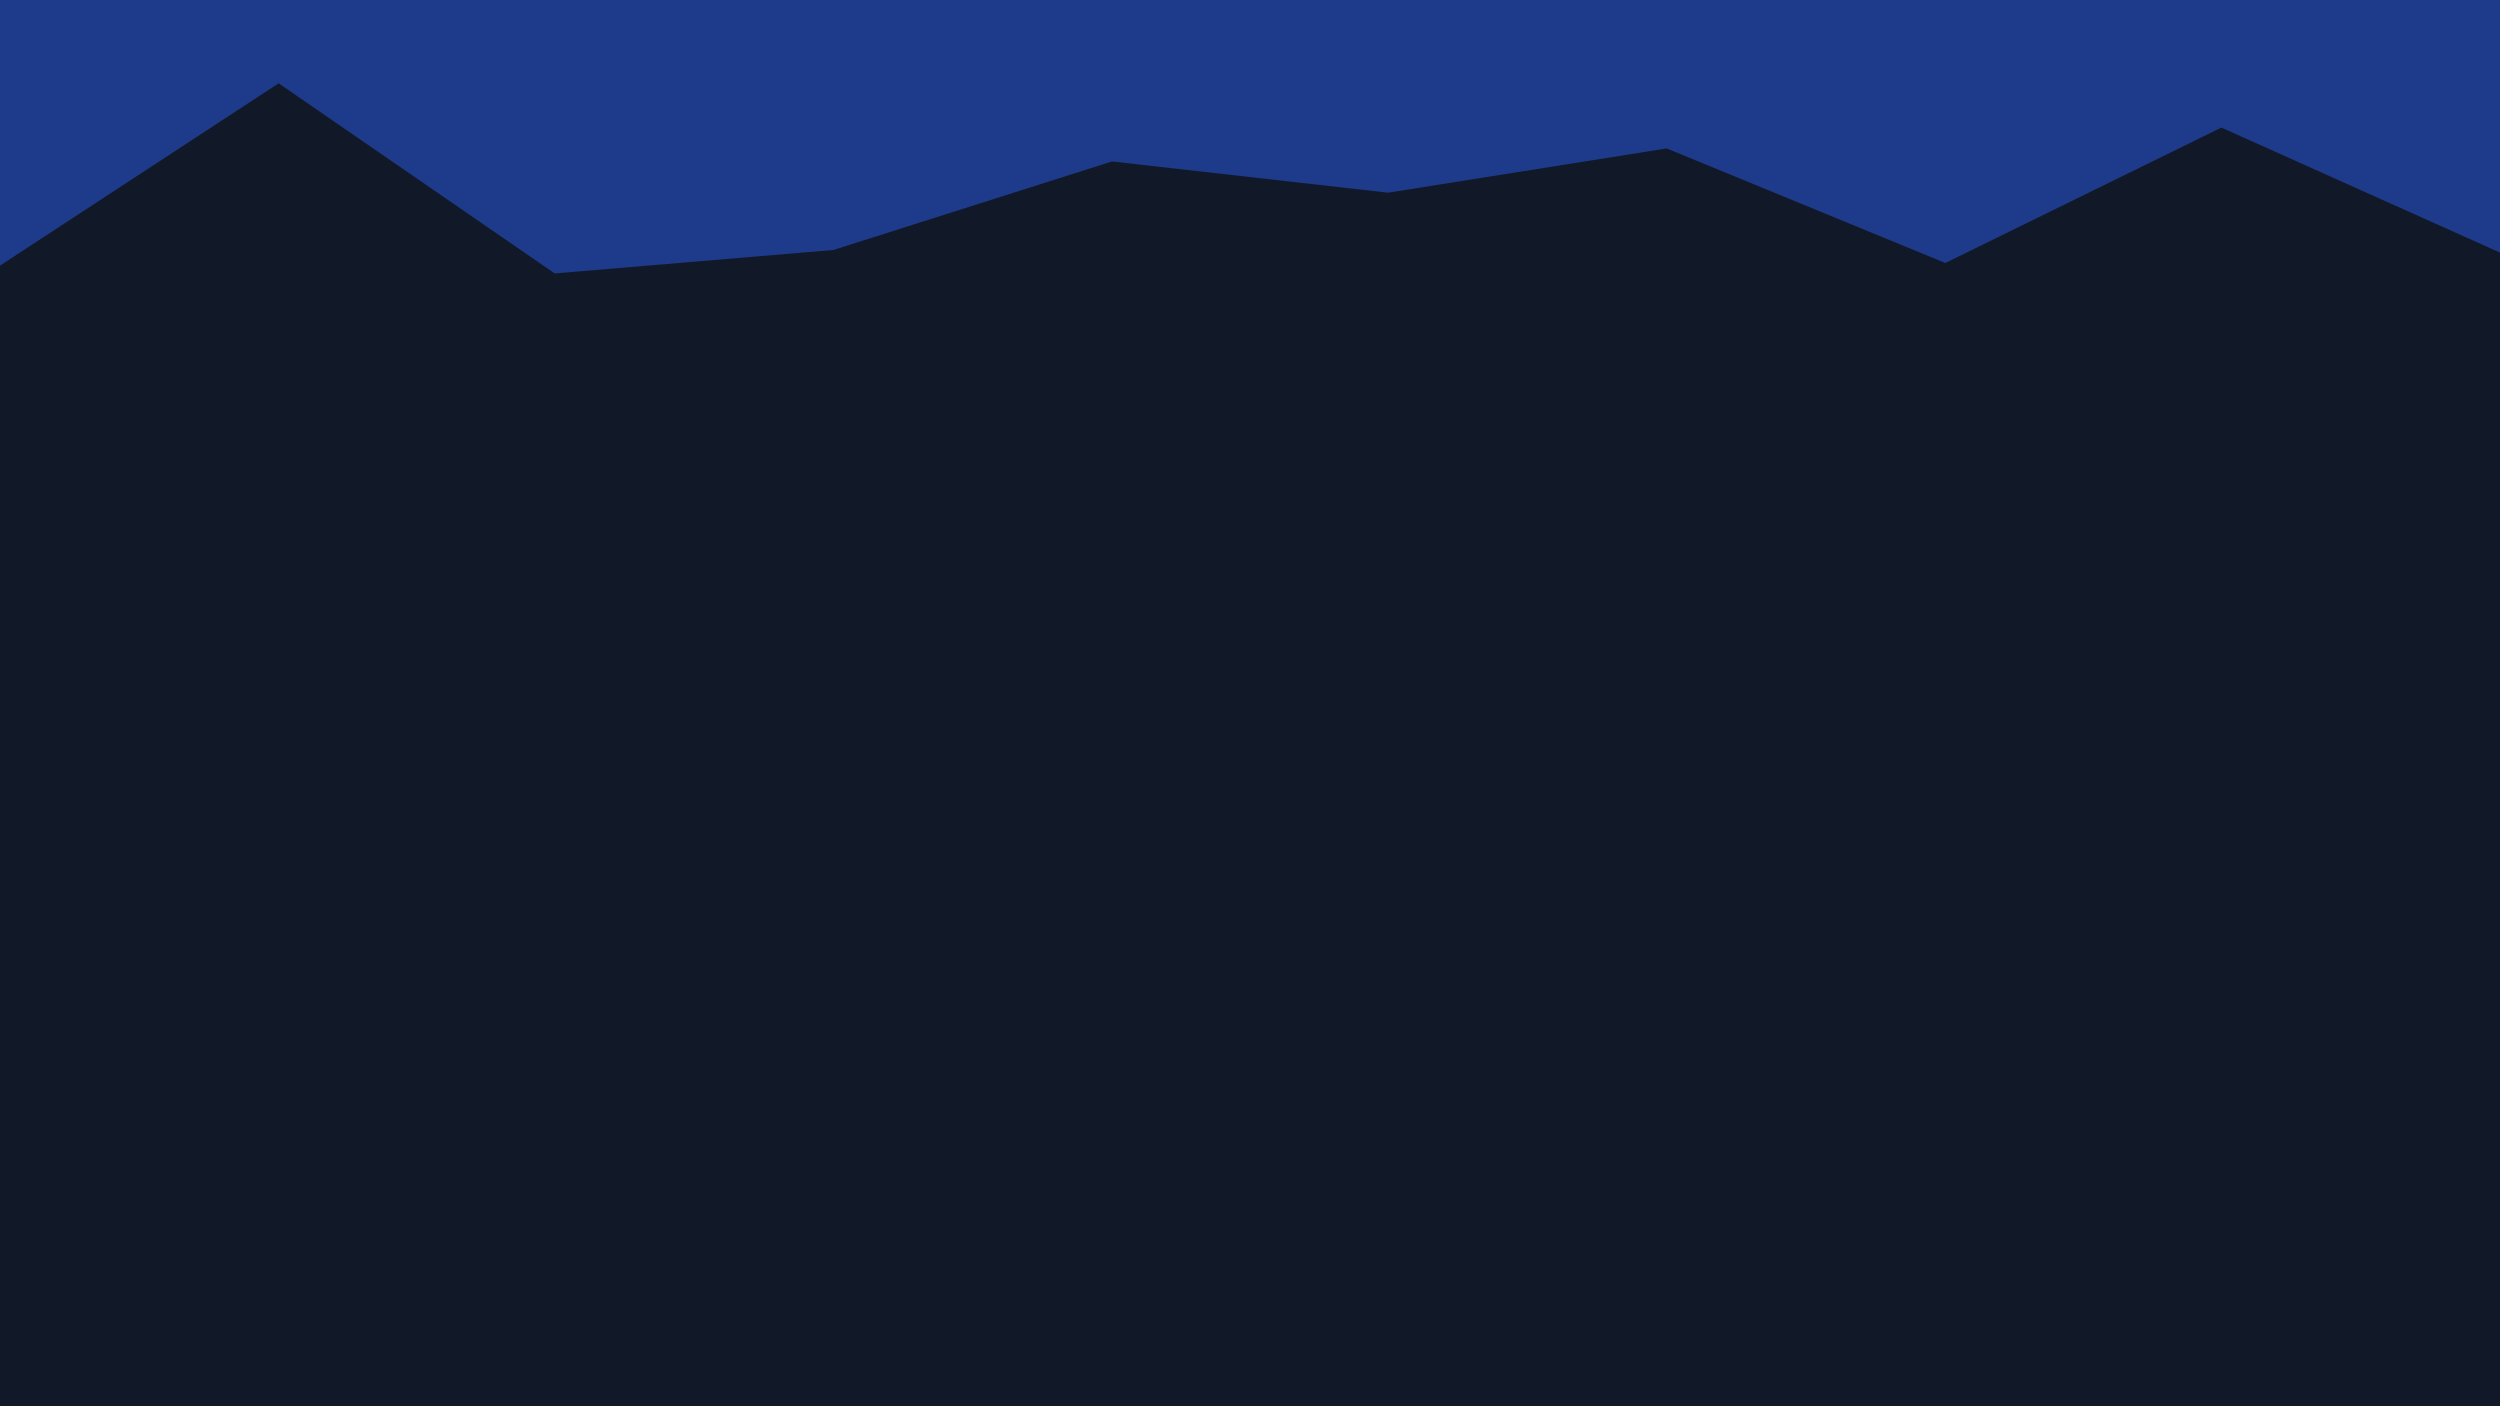<svg id="visual" viewBox="0 0 960 540" width="960" height="540" xmlns="http://www.w3.org/2000/svg" xmlns:xlink="http://www.w3.org/1999/xlink" version="1.1"><rect x="0" y="0" width="960" height="540" fill="#111827"></rect><path d="M0 102L107 32L213 105L320 96L427 62L533 74L640 57L747 101L853 49L960 97L960 0L853 0L747 0L640 0L533 0L427 0L320 0L213 0L107 0L0 0Z" fill="#1e3a8a" stroke-linecap="square" stroke-linejoin="bevel"></path></svg>